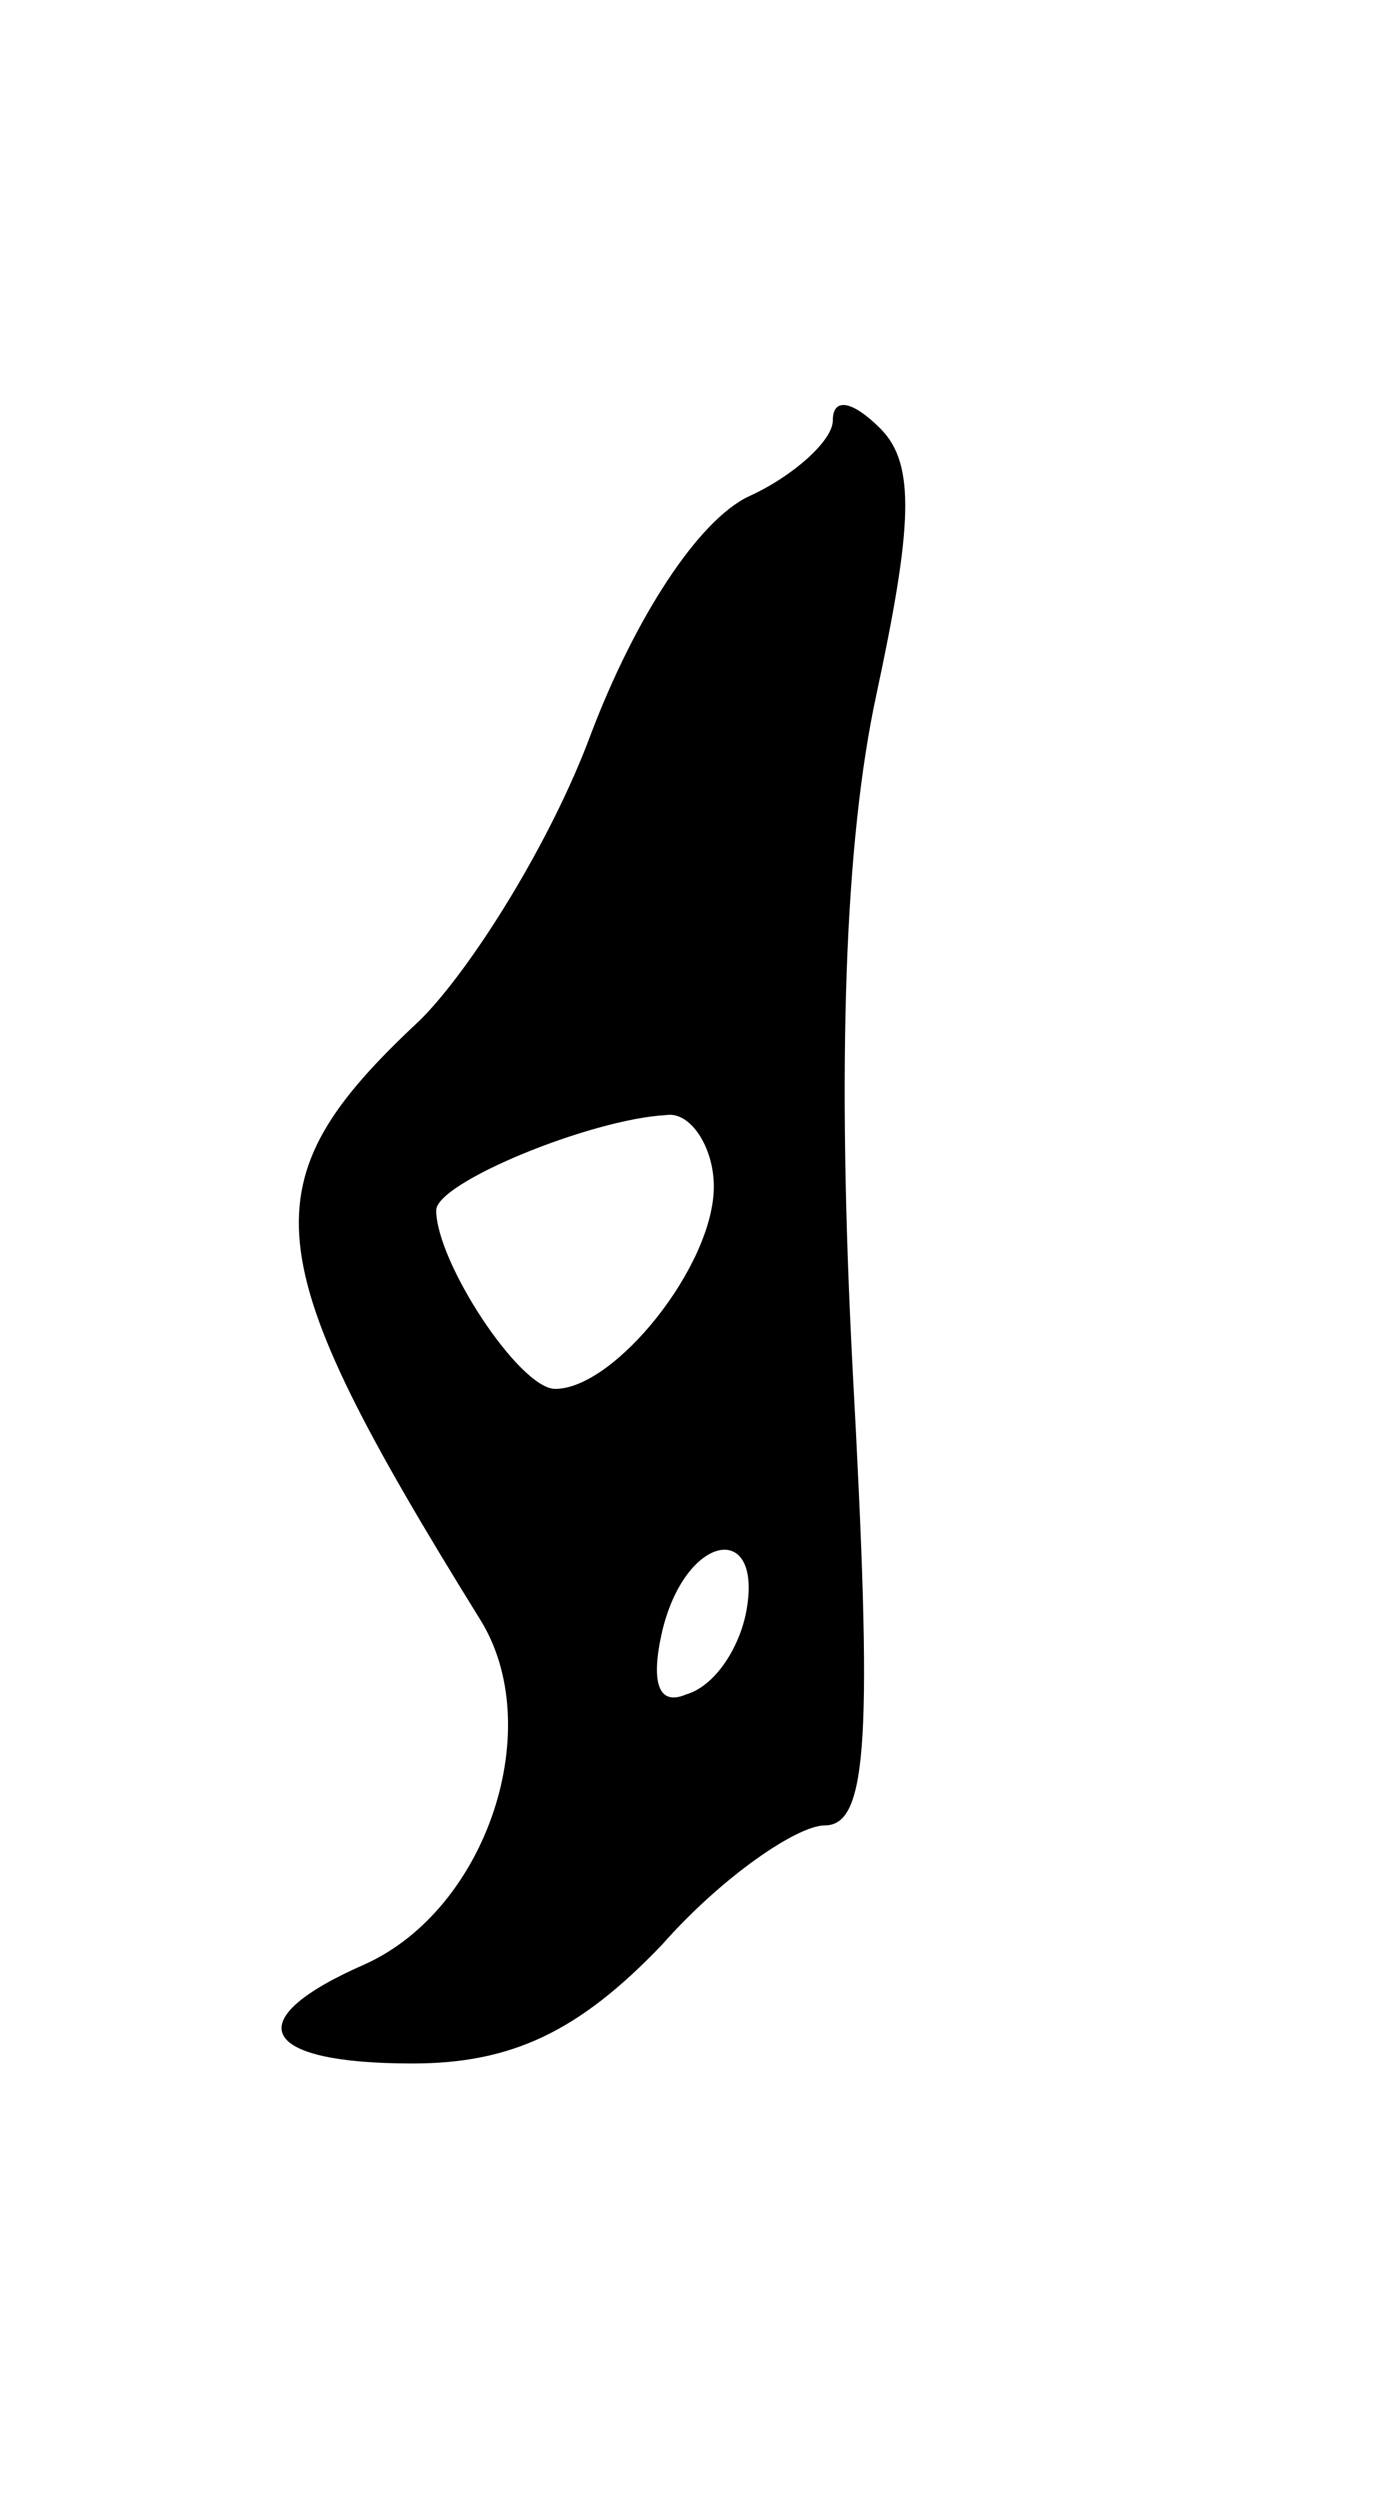 <svg version="1.0" xmlns="http://www.w3.org/2000/svg"
 width="35pt" height="63pt" viewBox="0 0 35 63"
 preserveAspectRatio="xMidYMid meet">
<g transform="translate(0,63) scale(0.1,-0.1)"
fill="#000000" stroke="none">
<path d="M210 524 c0 -5 -10 -14 -21 -19 -13 -6 -29 -31 -40 -60 -10 -27 -30
-59 -43 -72 -44 -41 -42 -59 15 -151 17 -27 2 -73 -29 -87 -32 -14 -27 -25 12
-25 25 0 42 8 63 30 15 17 34 30 41 30 11 0 12 23 7 115 -4 77 -2 133 6 170 9
42 10 58 1 67 -7 7 -12 8 -12 2z m-30 -193 c0 -20 -25 -51 -40 -51 -9 0 -30
32 -30 45 0 7 39 23 58 24 6 1 12 -8 12 -18z m8 -108 c-2 -9 -8 -18 -15 -20
-7 -3 -9 3 -6 16 6 25 26 28 21 4z"/>
</g>
</svg>
